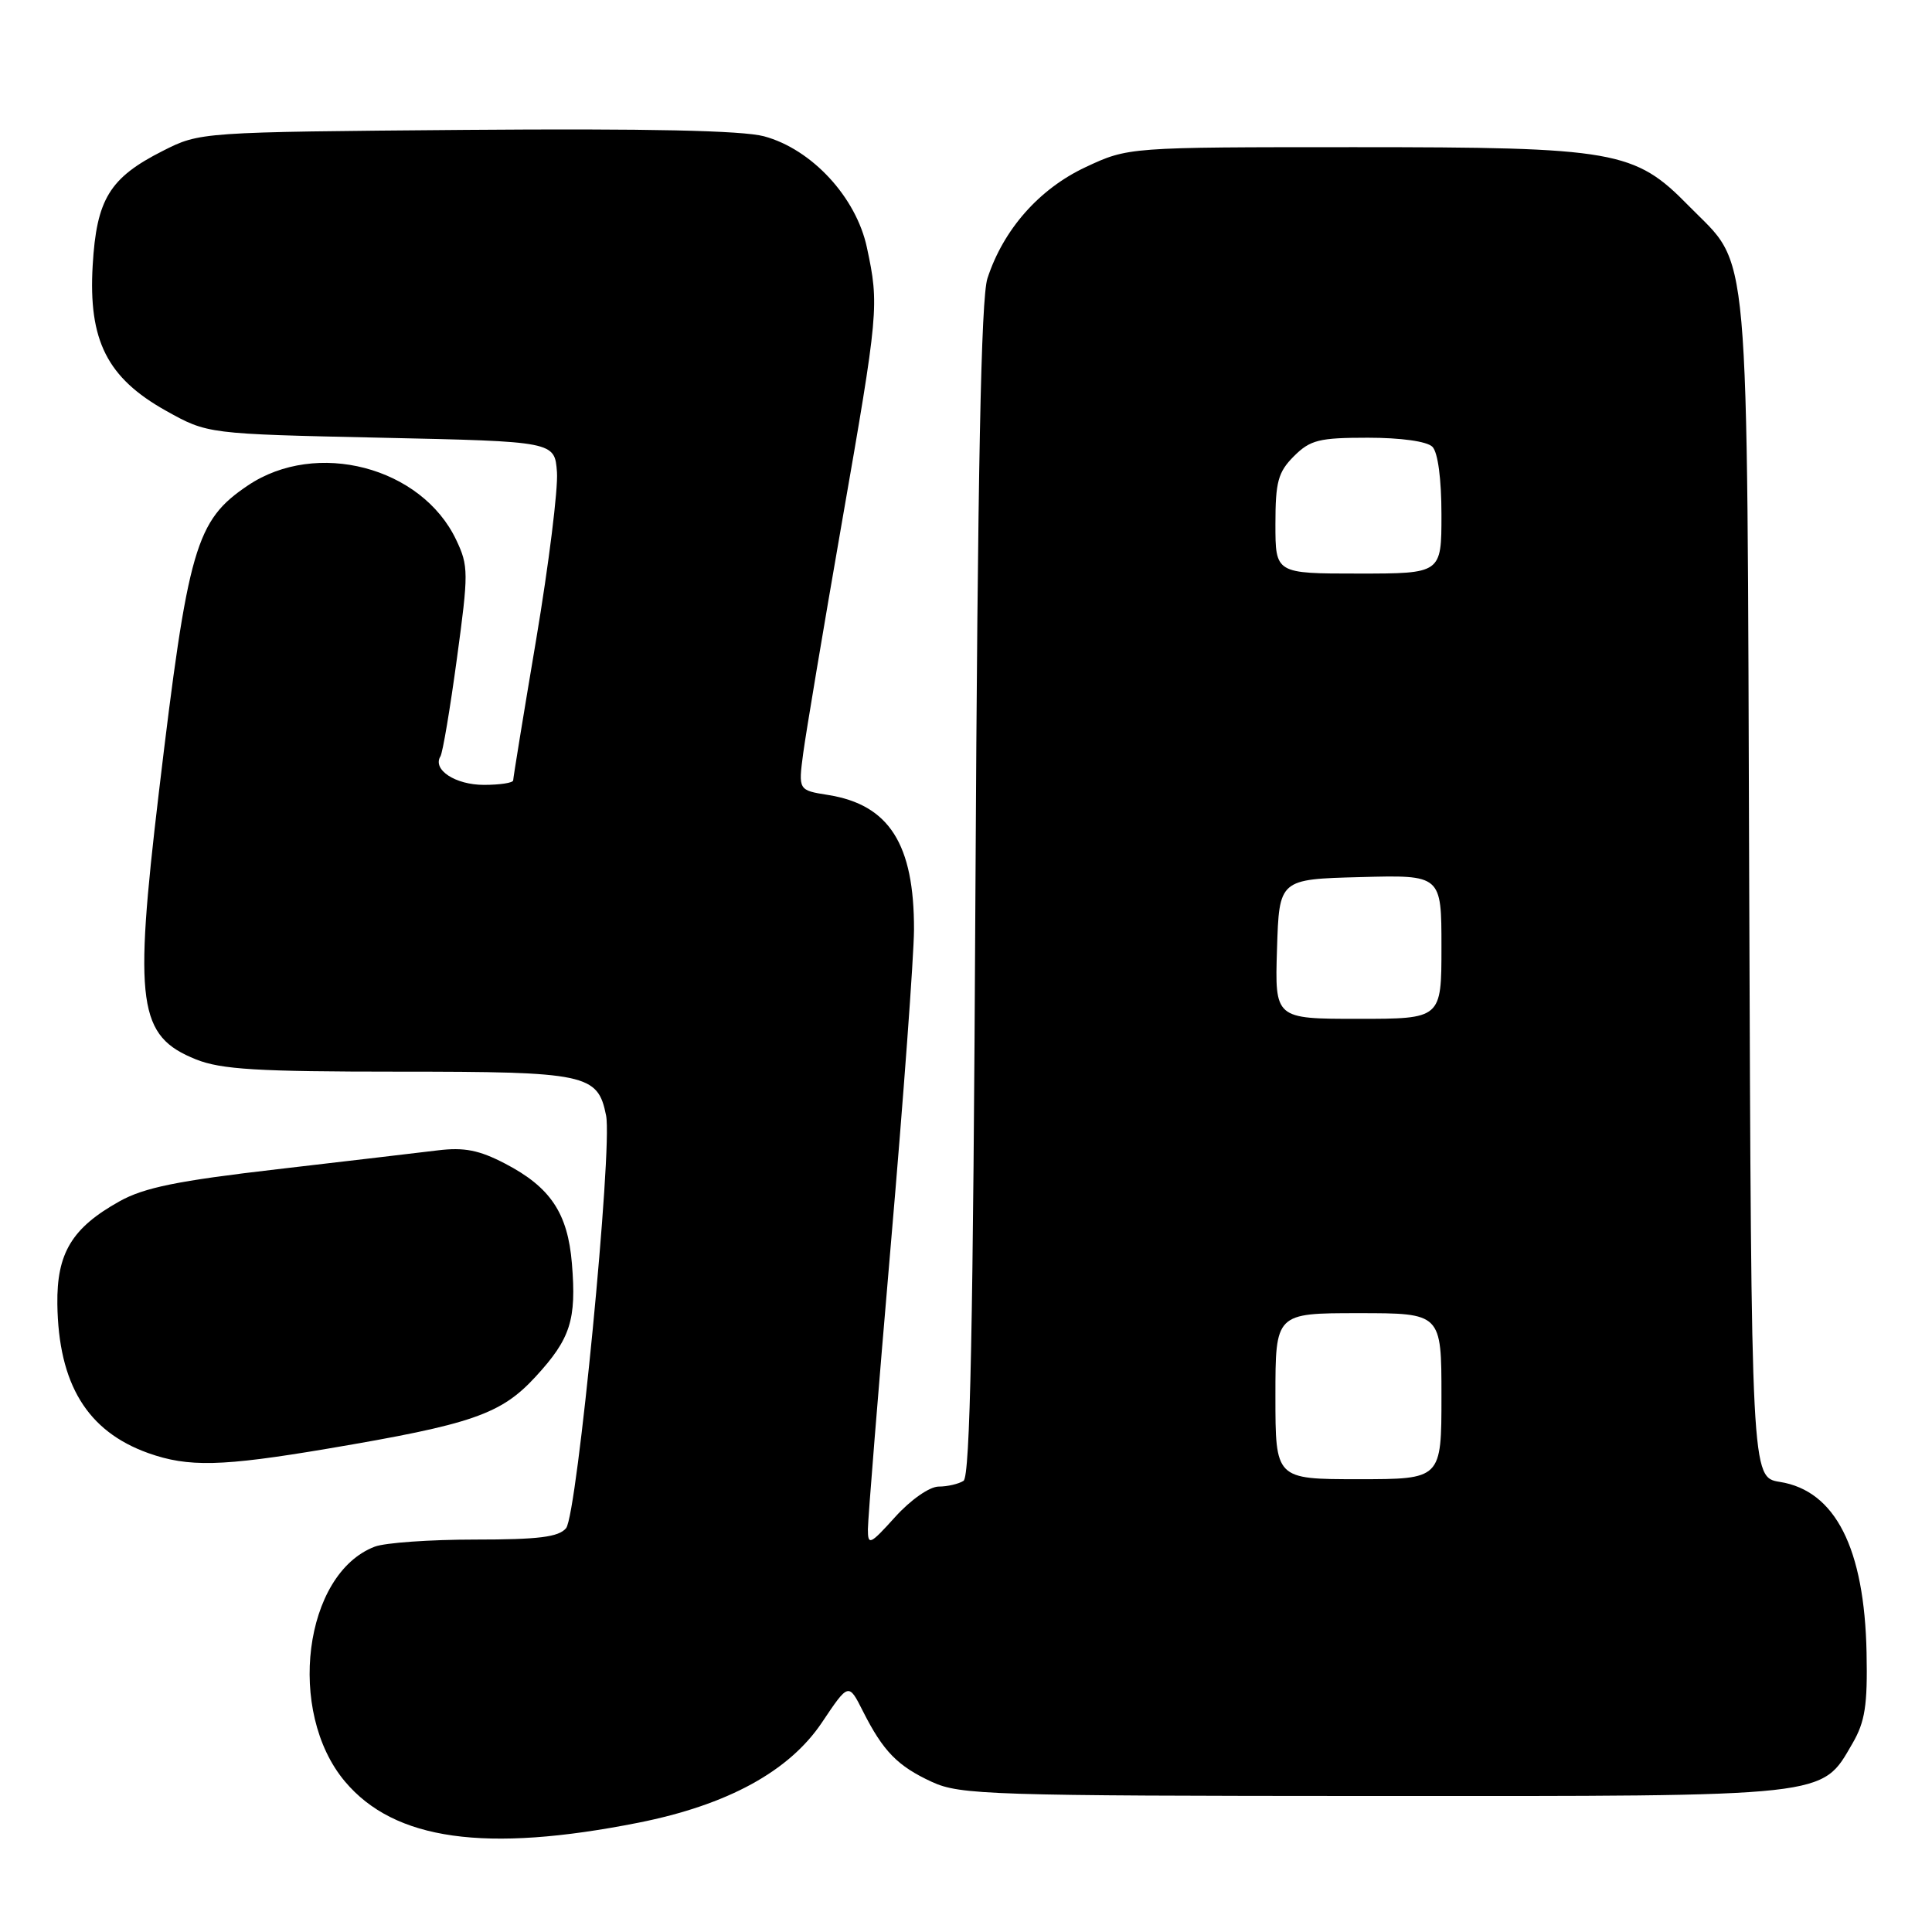 <?xml version="1.0" encoding="UTF-8" standalone="no"?>
<!DOCTYPE svg PUBLIC "-//W3C//DTD SVG 1.1//EN" "http://www.w3.org/Graphics/SVG/1.1/DTD/svg11.dtd" >
<svg xmlns="http://www.w3.org/2000/svg" xmlns:xlink="http://www.w3.org/1999/xlink" version="1.1" viewBox="0 0 256 256">
 <g >
 <path fill="currentColor"
d=" M 84.58 241.52 C 96.40 239.17 104.57 234.71 108.91 228.24 C 112.44 222.97 112.44 222.97 114.34 226.74 C 117.03 232.07 118.94 234.02 123.50 236.12 C 127.22 237.83 131.26 237.96 182.00 237.98 C 242.89 238.00 241.30 238.17 245.47 231.00 C 247.13 228.14 247.47 225.94 247.33 219.00 C 247.05 205.14 243.19 197.53 235.84 196.36 C 232.06 195.75 232.06 195.75 231.78 117.63 C 231.47 29.75 231.99 35.67 223.76 27.27 C 216.59 19.94 214.06 19.50 179.50 19.50 C 149.50 19.50 149.50 19.50 143.82 22.16 C 137.69 25.04 132.95 30.41 130.84 36.89 C 129.99 39.49 129.55 62.22 129.25 117.99 C 128.95 175.82 128.55 195.67 127.67 196.22 C 127.03 196.63 125.54 196.98 124.37 196.98 C 123.16 196.99 120.66 198.74 118.62 201.00 C 115.28 204.70 115.00 204.82 115.00 202.64 C 115.00 201.35 116.37 184.36 118.04 164.89 C 119.72 145.43 121.09 126.67 121.11 123.20 C 121.14 111.85 117.82 106.63 109.74 105.34 C 105.78 104.71 105.78 104.71 106.43 99.80 C 106.79 97.10 109.09 83.38 111.54 69.31 C 116.43 41.25 116.51 40.47 114.87 32.80 C 113.45 26.13 107.57 19.77 101.24 18.06 C 98.36 17.29 85.83 17.02 61.76 17.21 C 26.50 17.50 26.50 17.50 21.56 20.00 C 14.52 23.56 12.79 26.39 12.28 35.18 C 11.70 45.12 14.20 50.07 22.00 54.43 C 27.50 57.50 27.50 57.50 50.50 58.00 C 73.50 58.50 73.50 58.50 73.80 62.56 C 73.96 64.79 72.72 74.76 71.05 84.71 C 69.37 94.66 68.00 103.08 68.00 103.40 C 68.00 103.73 66.26 104.00 64.12 104.00 C 60.34 104.00 57.27 101.99 58.36 100.22 C 58.66 99.74 59.64 93.92 60.54 87.28 C 62.09 75.90 62.09 74.99 60.45 71.54 C 55.86 61.86 41.91 58.22 32.84 64.33 C 25.93 68.98 24.92 72.49 21.05 105.00 C 17.71 133.09 18.30 137.30 25.98 140.38 C 29.31 141.71 34.13 142.00 52.80 142.00 C 77.75 142.00 79.21 142.31 80.31 147.81 C 81.19 152.20 76.48 200.71 75.01 202.49 C 74.03 203.67 71.36 204.00 62.94 204.00 C 57.00 204.00 51.02 204.42 49.66 204.94 C 40.25 208.52 37.93 226.82 45.71 236.06 C 52.26 243.85 64.31 245.54 84.58 241.52 Z  M 43.39 191.96 C 62.57 188.72 66.37 187.41 70.96 182.43 C 75.60 177.39 76.40 174.89 75.78 167.41 C 75.23 160.74 72.93 157.31 66.94 154.19 C 63.49 152.39 61.50 152.00 58.00 152.43 C 55.52 152.73 45.95 153.86 36.73 154.93 C 23.52 156.46 19.08 157.36 15.82 159.19 C 9.53 162.70 7.51 166.05 7.60 172.81 C 7.75 183.41 11.56 189.65 19.64 192.54 C 24.96 194.43 29.34 194.33 43.39 191.96 Z  M 169.00 185.00 C 169.00 174.00 169.00 174.00 180.00 174.00 C 191.00 174.00 191.00 174.00 191.00 185.00 C 191.00 196.00 191.00 196.00 180.00 196.00 C 169.00 196.00 169.00 196.00 169.00 185.00 Z  M 169.21 125.75 C 169.50 116.50 169.50 116.50 180.25 116.22 C 191.00 115.93 191.00 115.93 191.00 125.47 C 191.00 135.00 191.00 135.00 179.96 135.00 C 168.92 135.00 168.92 135.00 169.21 125.75 Z  M 169.00 69.45 C 169.00 63.84 169.35 62.56 171.45 60.45 C 173.62 58.29 174.79 58.00 181.25 58.00 C 185.63 58.00 189.08 58.48 189.80 59.20 C 190.53 59.93 191.00 63.47 191.00 68.20 C 191.00 76.00 191.00 76.00 180.00 76.00 C 169.00 76.00 169.00 76.00 169.00 69.45 Z "/>
</g>
</svg>